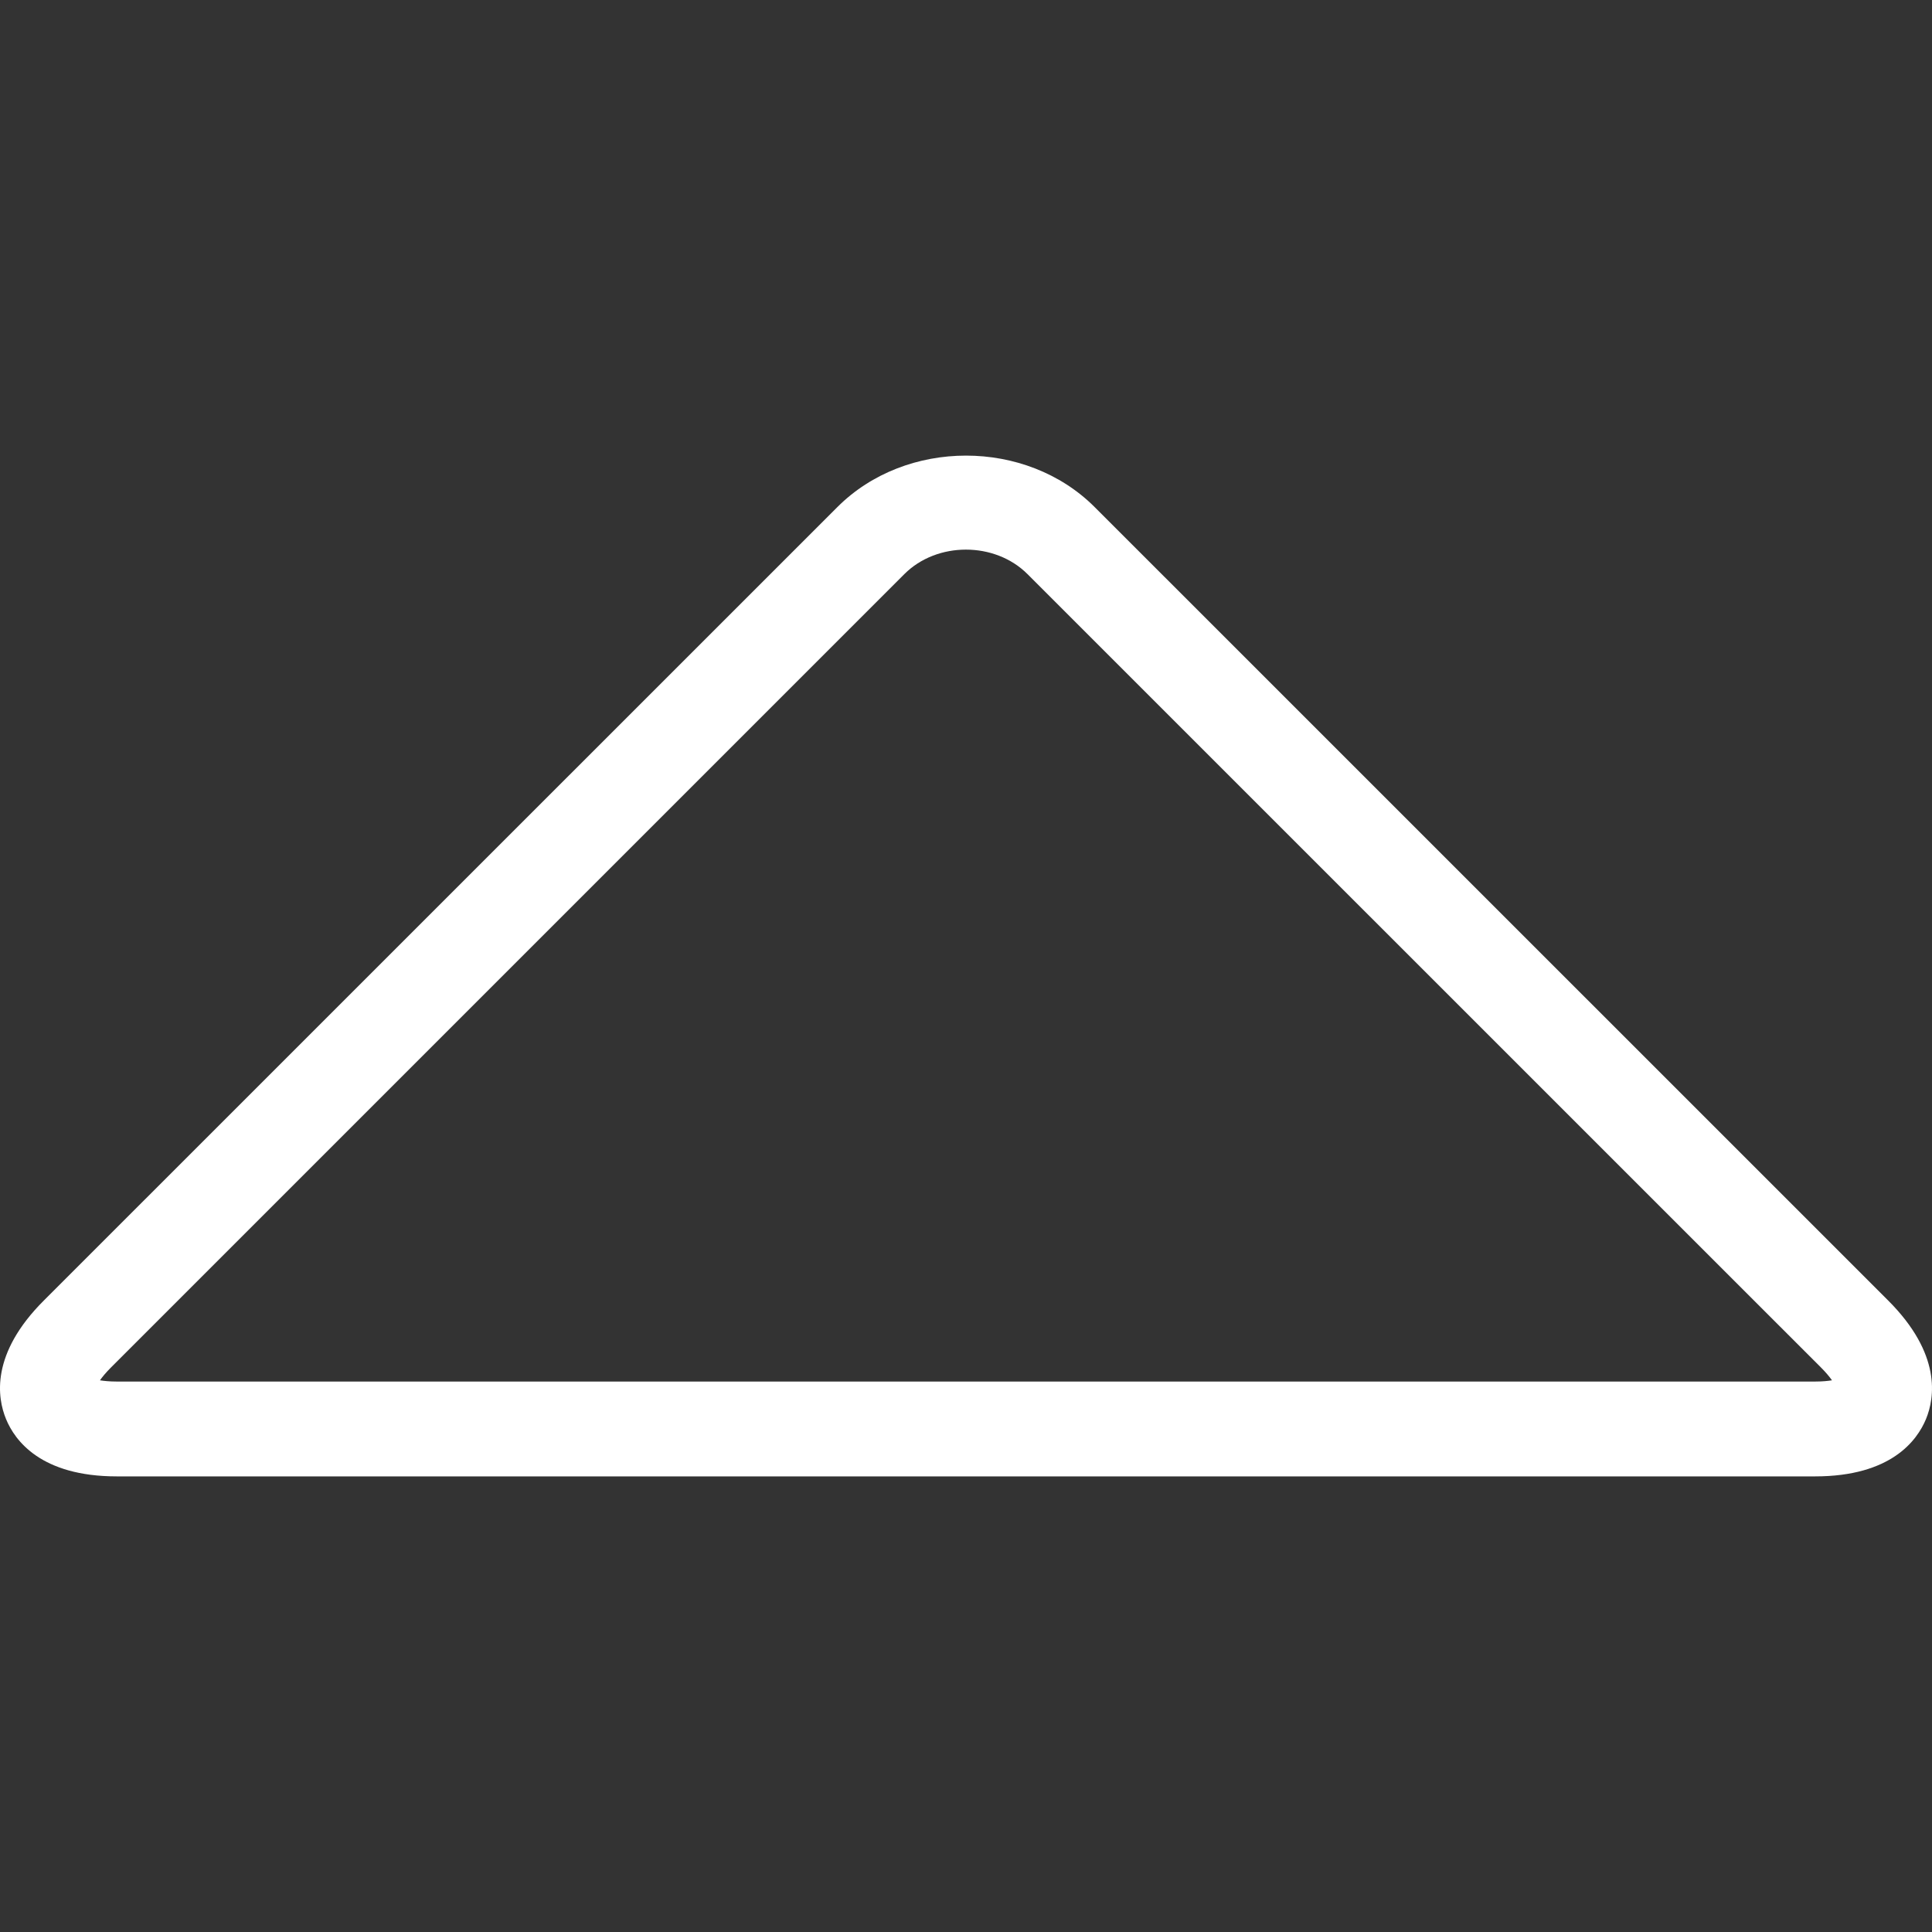 <?xml version="1.0" encoding="iso-8859-1"?>
<!-- Generator: Adobe Illustrator 16.0.0, SVG Export Plug-In . SVG Version: 6.00 Build 0)  -->
<!DOCTYPE svg PUBLIC "-//W3C//DTD SVG 1.1//EN" "http://www.w3.org/Graphics/SVG/1.1/DTD/svg11.dtd">
<svg version="1.1" fill="white" id="Capa_1" xmlns="http://www.w3.org/2000/svg" xmlns:xlink="http://www.w3.org/1999/xlink" x="0px" y="0px"
	 width="612.01px" height="612.009px" viewBox="0 0 612.01 612.009" style="enable-background:new 0 0 612.01 612.009;"
	 xml:space="preserve">
<rect x="0" y="0" width="612.01" height="612.009" fill="#333333" stroke="none"/>
<g>
	<path d="M574.98,467.683H37.007c-24.034,0-32.296-11.355-35.09-18.146c-2.794-6.761-4.987-20.669,12.017-37.613l251.337-251.307
		c21.721-21.721,59.755-21.721,81.476,0l251.337,251.307c16.975,16.944,14.812,30.854,12.018,37.613
		C607.276,456.328,599.015,467.683,574.98,467.683z M31.659,437.25c1.322,0.21,3.124,0.391,5.348,0.391h537.975
		c2.253,0,4.025-0.18,5.348-0.391c-0.781-1.112-1.923-2.494-3.515-4.086L325.477,181.857c-10.335-10.335-28.661-10.335-38.995,0
		L35.174,433.165C33.582,434.756,32.439,436.138,31.659,437.25z"/>
</g>
<g>
</g>
<g>
</g>
<g>
</g>
<g>
</g>
<g>
</g>
<g>
</g>
<g>
</g>
<g>
</g>
<g>
</g>
<g>
</g>
<g>
</g>
<g>
</g>
<g>
</g>
<g>
</g>
<g>
</g>
</svg>
